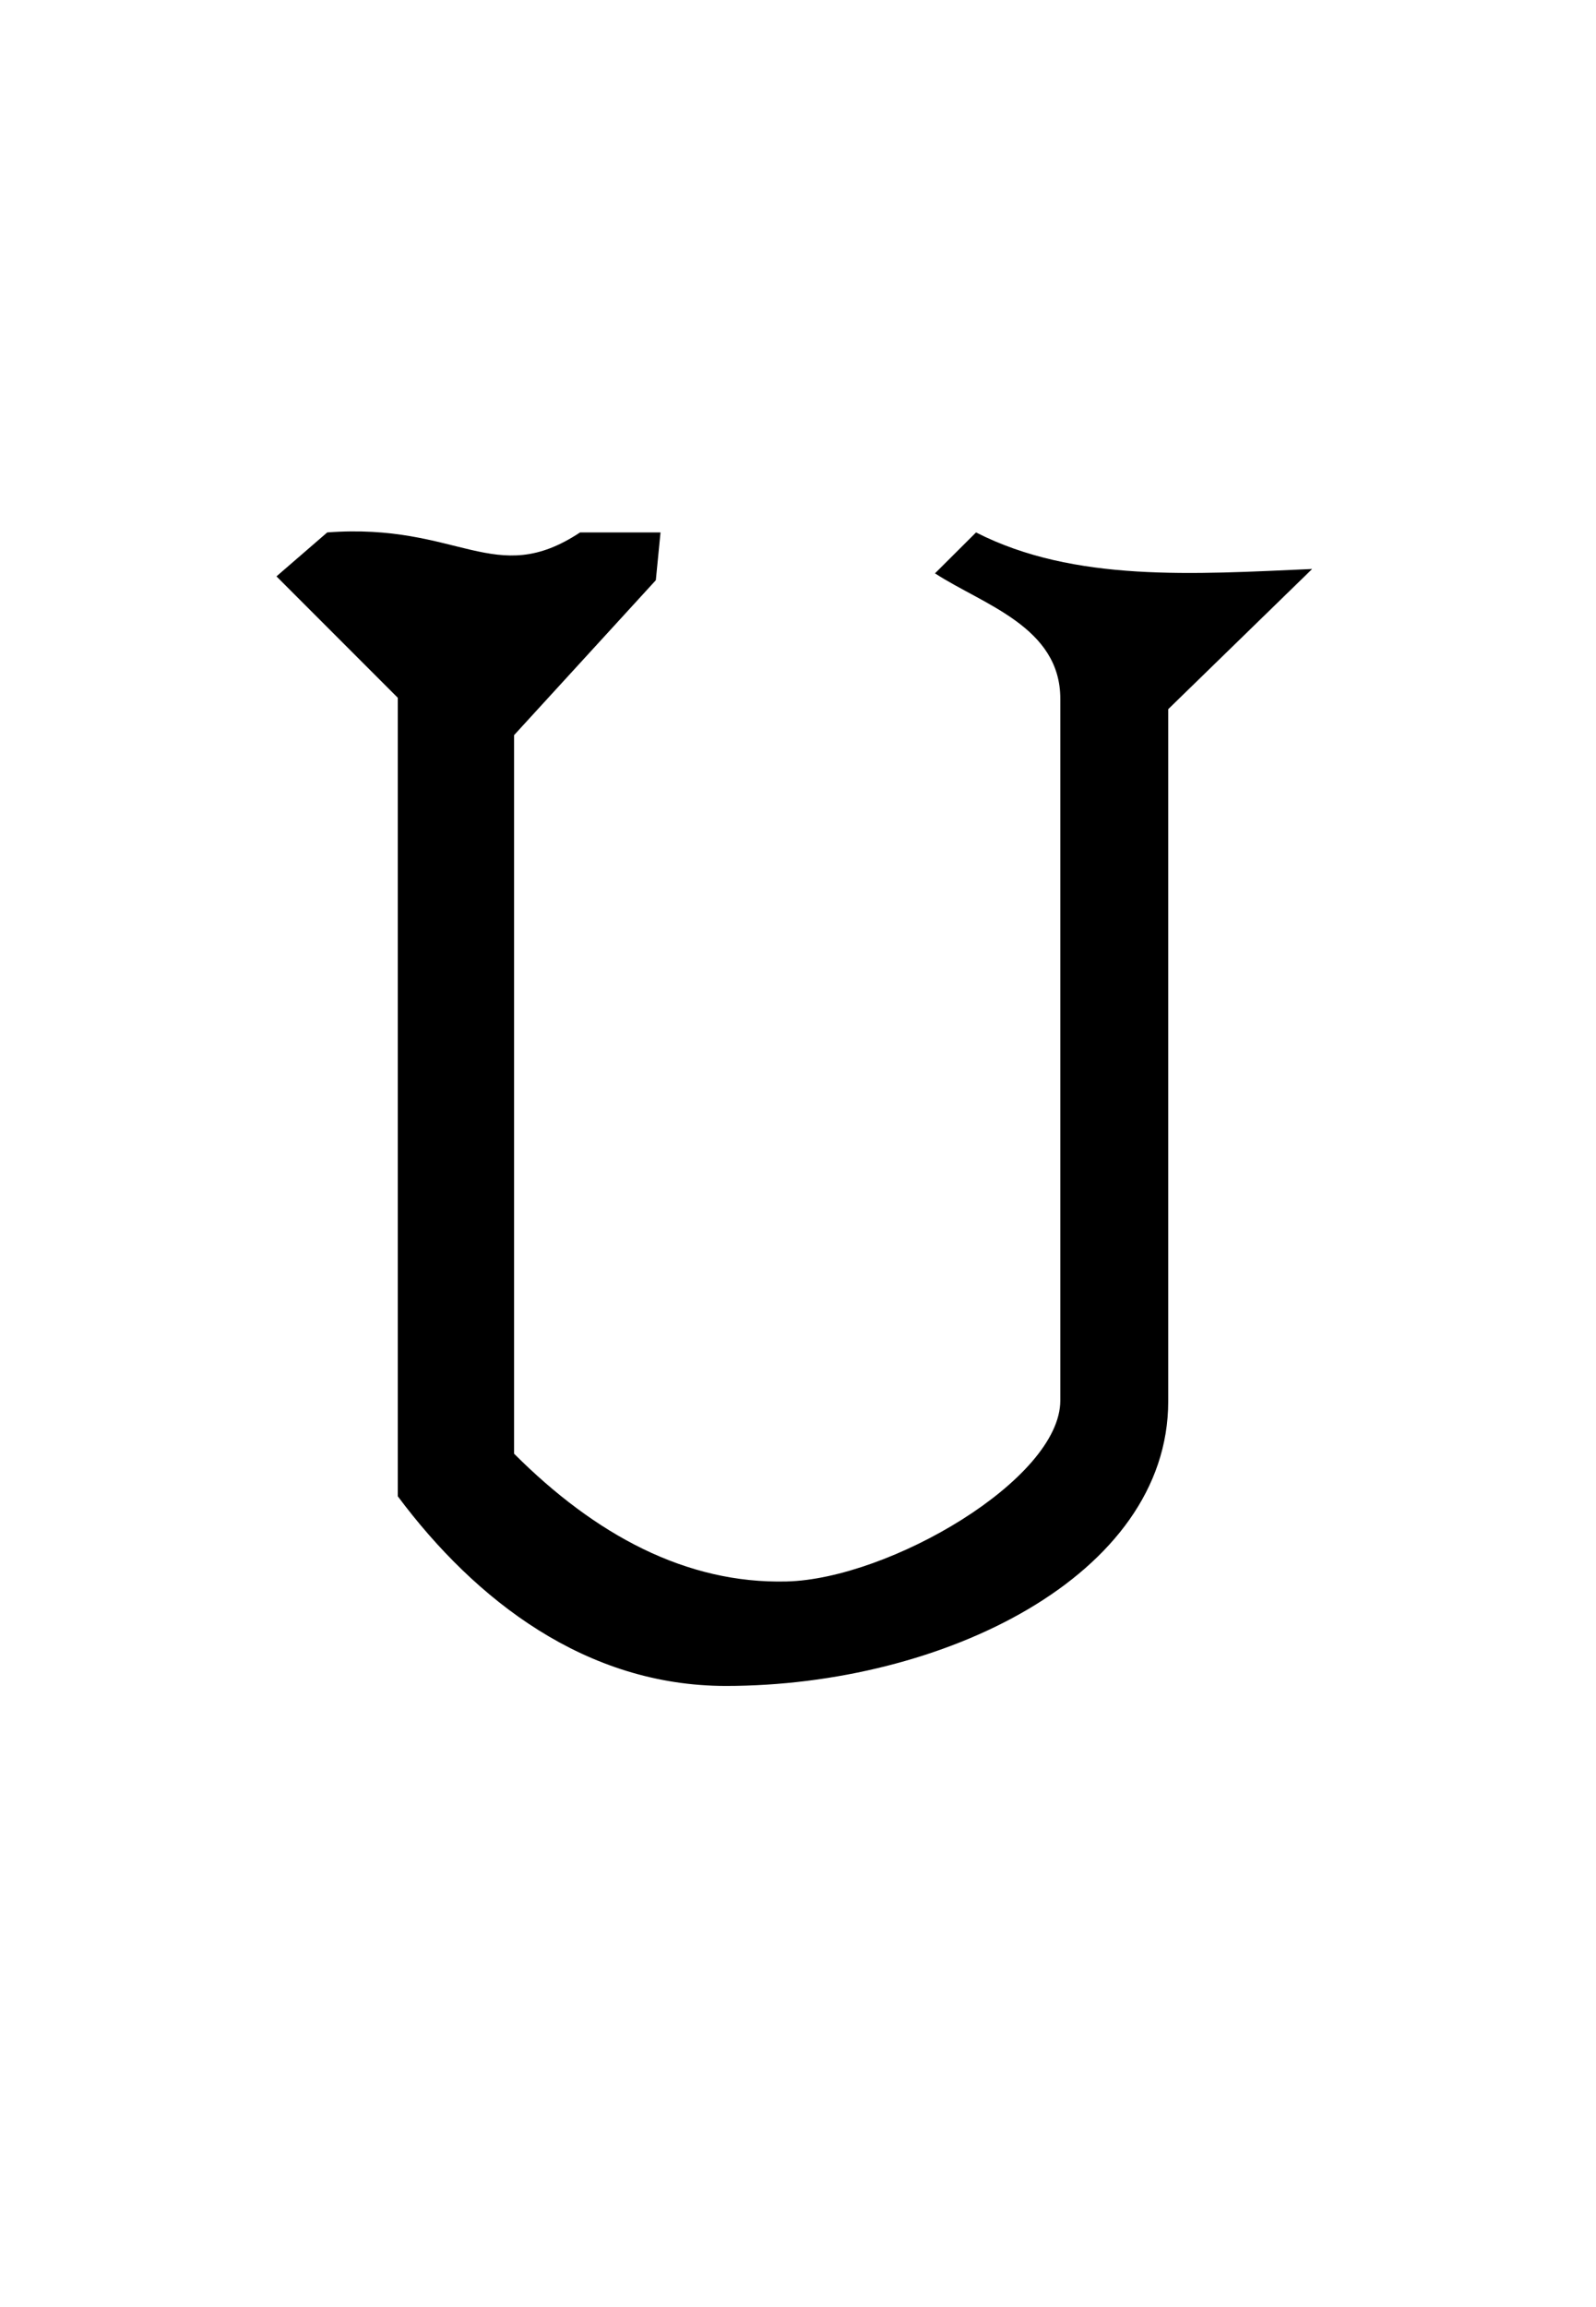 <?xml version="1.0" encoding="UTF-8" standalone="no"?>
<!-- Created with Inkscape (http://www.inkscape.org/) -->

<svg
   width="36"
   height="52"
   viewBox="0 0 9.525 13.758"
   version="1.1"
   id="svg5"
   sodipodi:docname="U.svg"
   inkscape:version="1.1.1 (3bf5ae0d25, 2021-09-20)"
   xmlns:inkscape="http://www.inkscape.org/namespaces/inkscape"
   xmlns:sodipodi="http://sodipodi.sourceforge.net/DTD/sodipodi-0.dtd"
   xmlns="http://www.w3.org/2000/svg"
   xmlns:svg="http://www.w3.org/2000/svg">
  <sodipodi:namedview
     id="namedview7"
     pagecolor="#ffffff"
     bordercolor="#666666"
     borderopacity="1.0"
     inkscape:pageshadow="2"
     inkscape:pageopacity="0.0"
     inkscape:pagecheckerboard="0"
     inkscape:document-units="mm"
     showgrid="false"
     showguides="true"
     inkscape:guide-bbox="true"
     units="px"
     inkscape:zoom="16"
     inkscape:cx="2.65625"
     inkscape:cy="25.21875"
     inkscape:window-width="1889"
     inkscape:window-height="1058"
     inkscape:window-x="31"
     inkscape:window-y="0"
     inkscape:window-maximized="1"
     inkscape:current-layer="layer1"
     width="32px">
    <sodipodi:guide
       position="0,3.704"
       orientation="0,1"
       id="guide900"
       inkscape:label=""
       inkscape:locked="false"
       inkscape:color="rgb(0,0,255)" />
    <sodipodi:guide
       position="2.778,10.585"
       orientation="0,1"
       id="guide902"
       inkscape:label=""
       inkscape:locked="false"
       inkscape:color="rgb(0,0,255)" />
  </sodipodi:namedview>
  <defs
     id="defs2" />
  <g
     inkscape:label="Layer 1"
     inkscape:groupmode="layer"
     id="layer1">
    <path
       style="opacity:1;fill:#000000;stroke:none;stroke-width:0.265px;stroke-linecap:butt;stroke-linejoin:miter;stroke-opacity:1"
       d="m 1.953,3.175 c 0.788,-0.059 0.999,0.337 1.509,0 l 0.48,1e-7 L 3.914,3.46 3.068,4.384 V 8.669 C 3.553,9.154 4.096,9.446 4.695,9.431 5.306,9.416 6.328,8.822 6.328,8.352 V 4.167 c 0,-0.43 -0.461,-0.561 -0.748,-0.748 L 5.825,3.175 c 0.586,0.299 1.3,0.249 2.006,0.218 l -0.859,0.836 0,4.128 c 0,1.041 -1.348,1.697 -2.64,1.697 -0.833,0 -1.493,-0.508 -1.958,-1.131 V 4.161 l -0.724,-0.724 z"
       id="path34072"
       sodipodi:nodetypes="ccccccscccccccccccc" />
  </g>
</svg>
